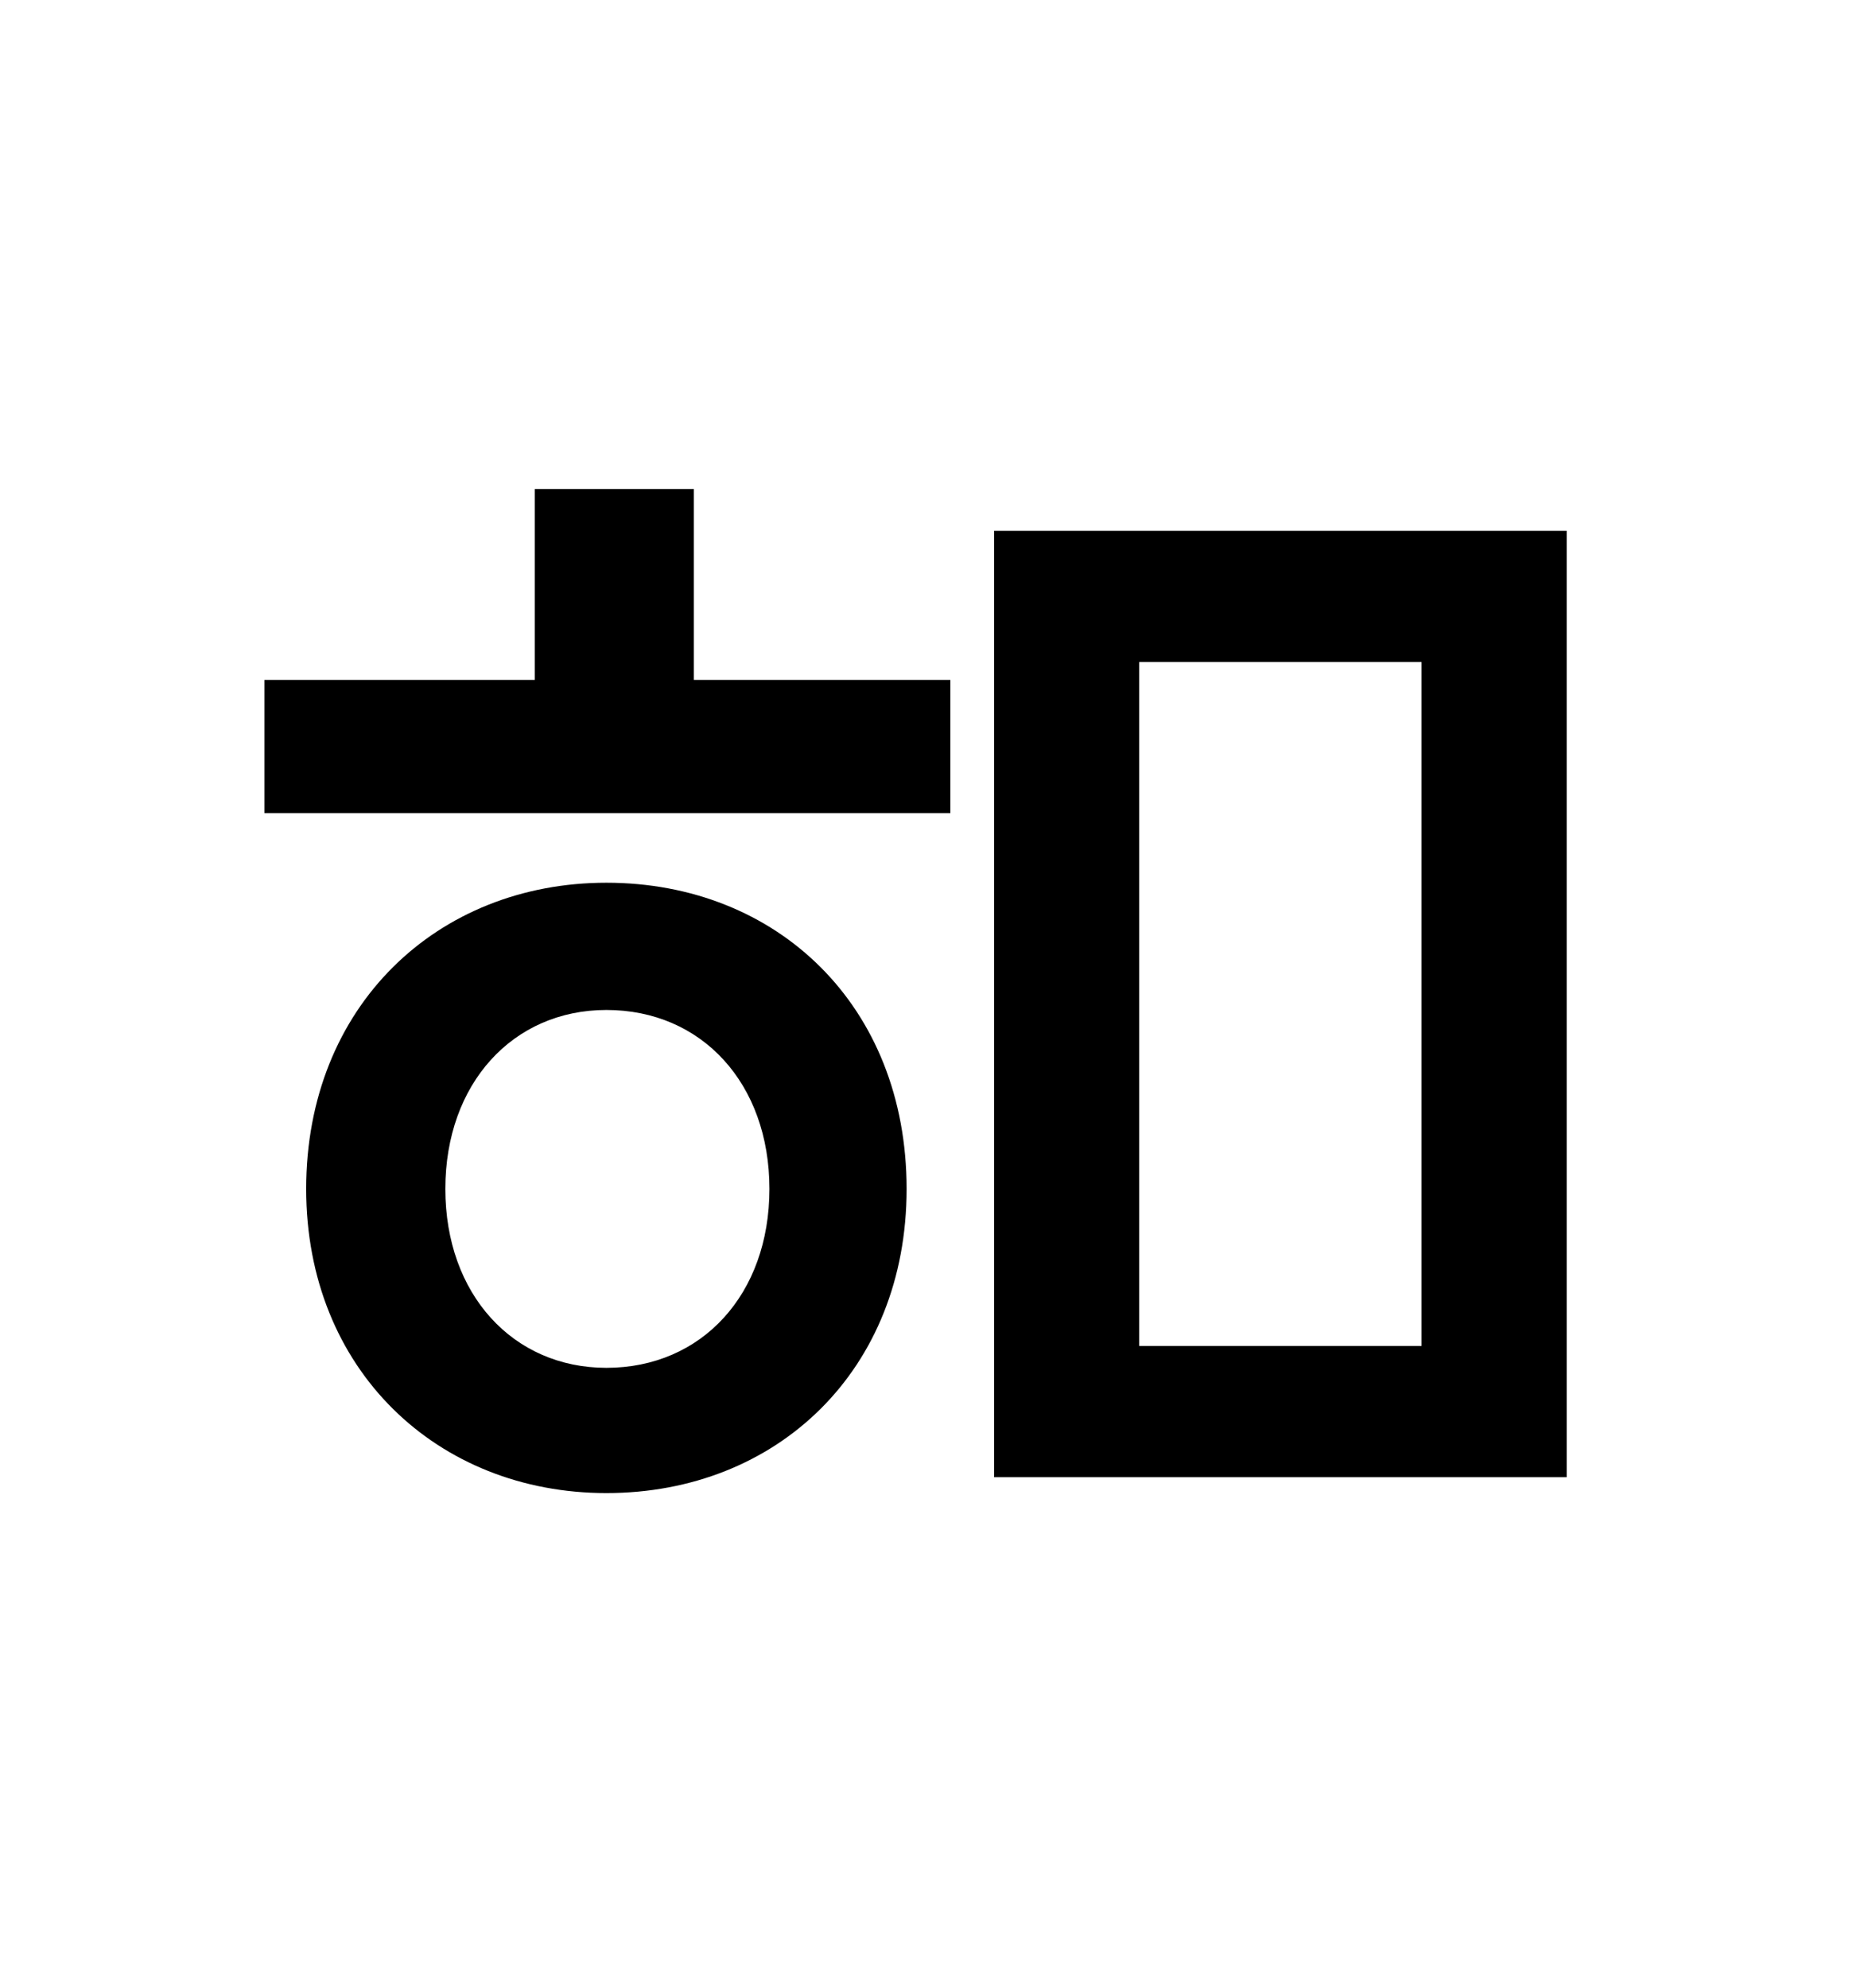 <?xml version="1.0" standalone="no"?>
<!DOCTYPE svg PUBLIC "-//W3C//DTD SVG 1.1//EN" "http://www.w3.org/Graphics/SVG/1.1/DTD/svg11.dtd" >
<svg xmlns="http://www.w3.org/2000/svg" xmlns:xlink="http://www.w3.org/1999/xlink" version="1.1" viewBox="-10 0 930 1000">
   <path fill="currentColor"
d="M295 688c48 0 82 -37 82 -90s-34 -90 -82 -90c-47 0 -81 37 -81 90s34 90 81 90zM295 444c86 0 151 62 151 154c0 91 -65 153 -151 153c-85 0 -151 -62 -151 -153c0 -92 66 -154 151 -154zM339 246v96h129v67h-345v-67h136v-96h80zM705 677v-344h-142v344h142zM490 267
h288v476h-288v-476z" />
</svg>
